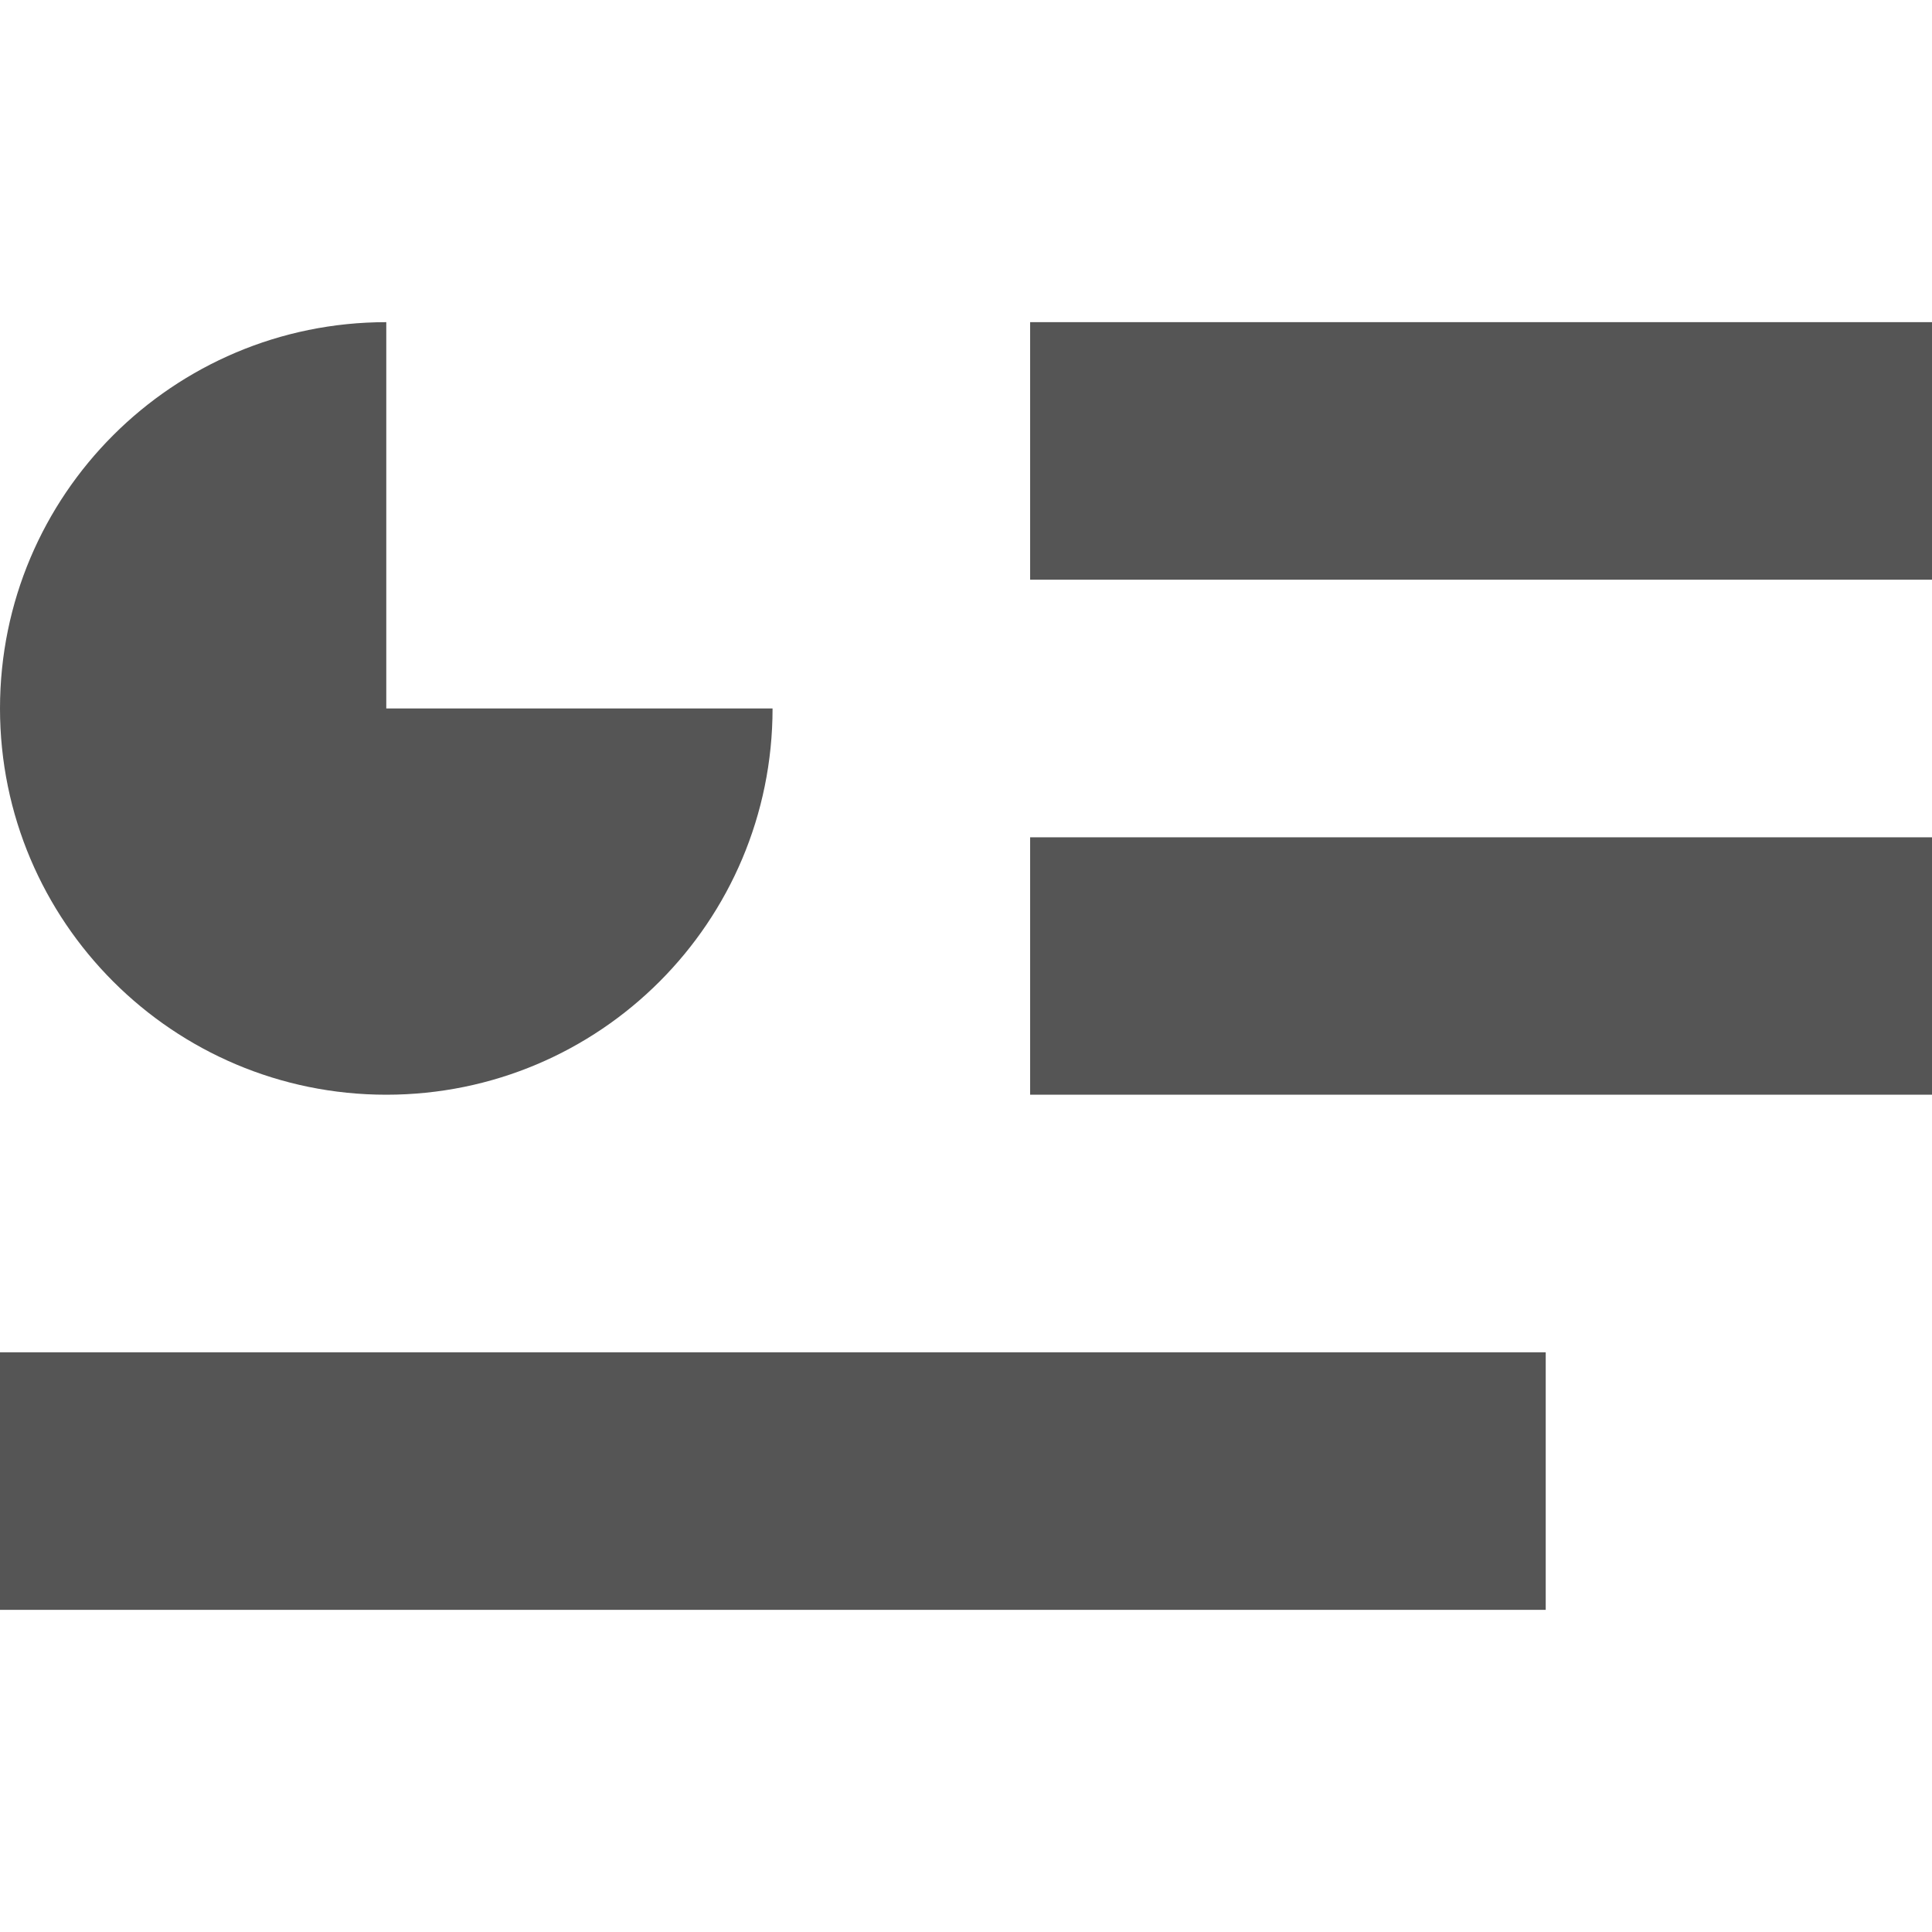 
<svg xmlns="http://www.w3.org/2000/svg" xmlns:xlink="http://www.w3.org/1999/xlink" width="16px" height="16px" viewBox="0 0 16 16" version="1.1">
<g id="surface1">
<path style=" stroke:none;fill-rule:nonzero;fill:#555555;fill-opacity:1;" d="M 3.199 2.668 C 1.434 2.668 0 4.098 0 5.867 C 0 7.633 1.434 9.066 3.199 9.066 C 4.969 9.066 6.398 7.633 6.398 5.867 L 3.199 5.867 Z M 8.531 2.668 L 8.531 4.801 L 16 4.801 L 16 2.668 Z M 8.531 6.934 L 8.531 9.066 L 16 9.066 L 16 6.934 Z M 0 11.199 L 0 13.332 L 12.801 13.332 L 12.801 11.199 Z M 0 11.199 "/>
</g>
</svg>
